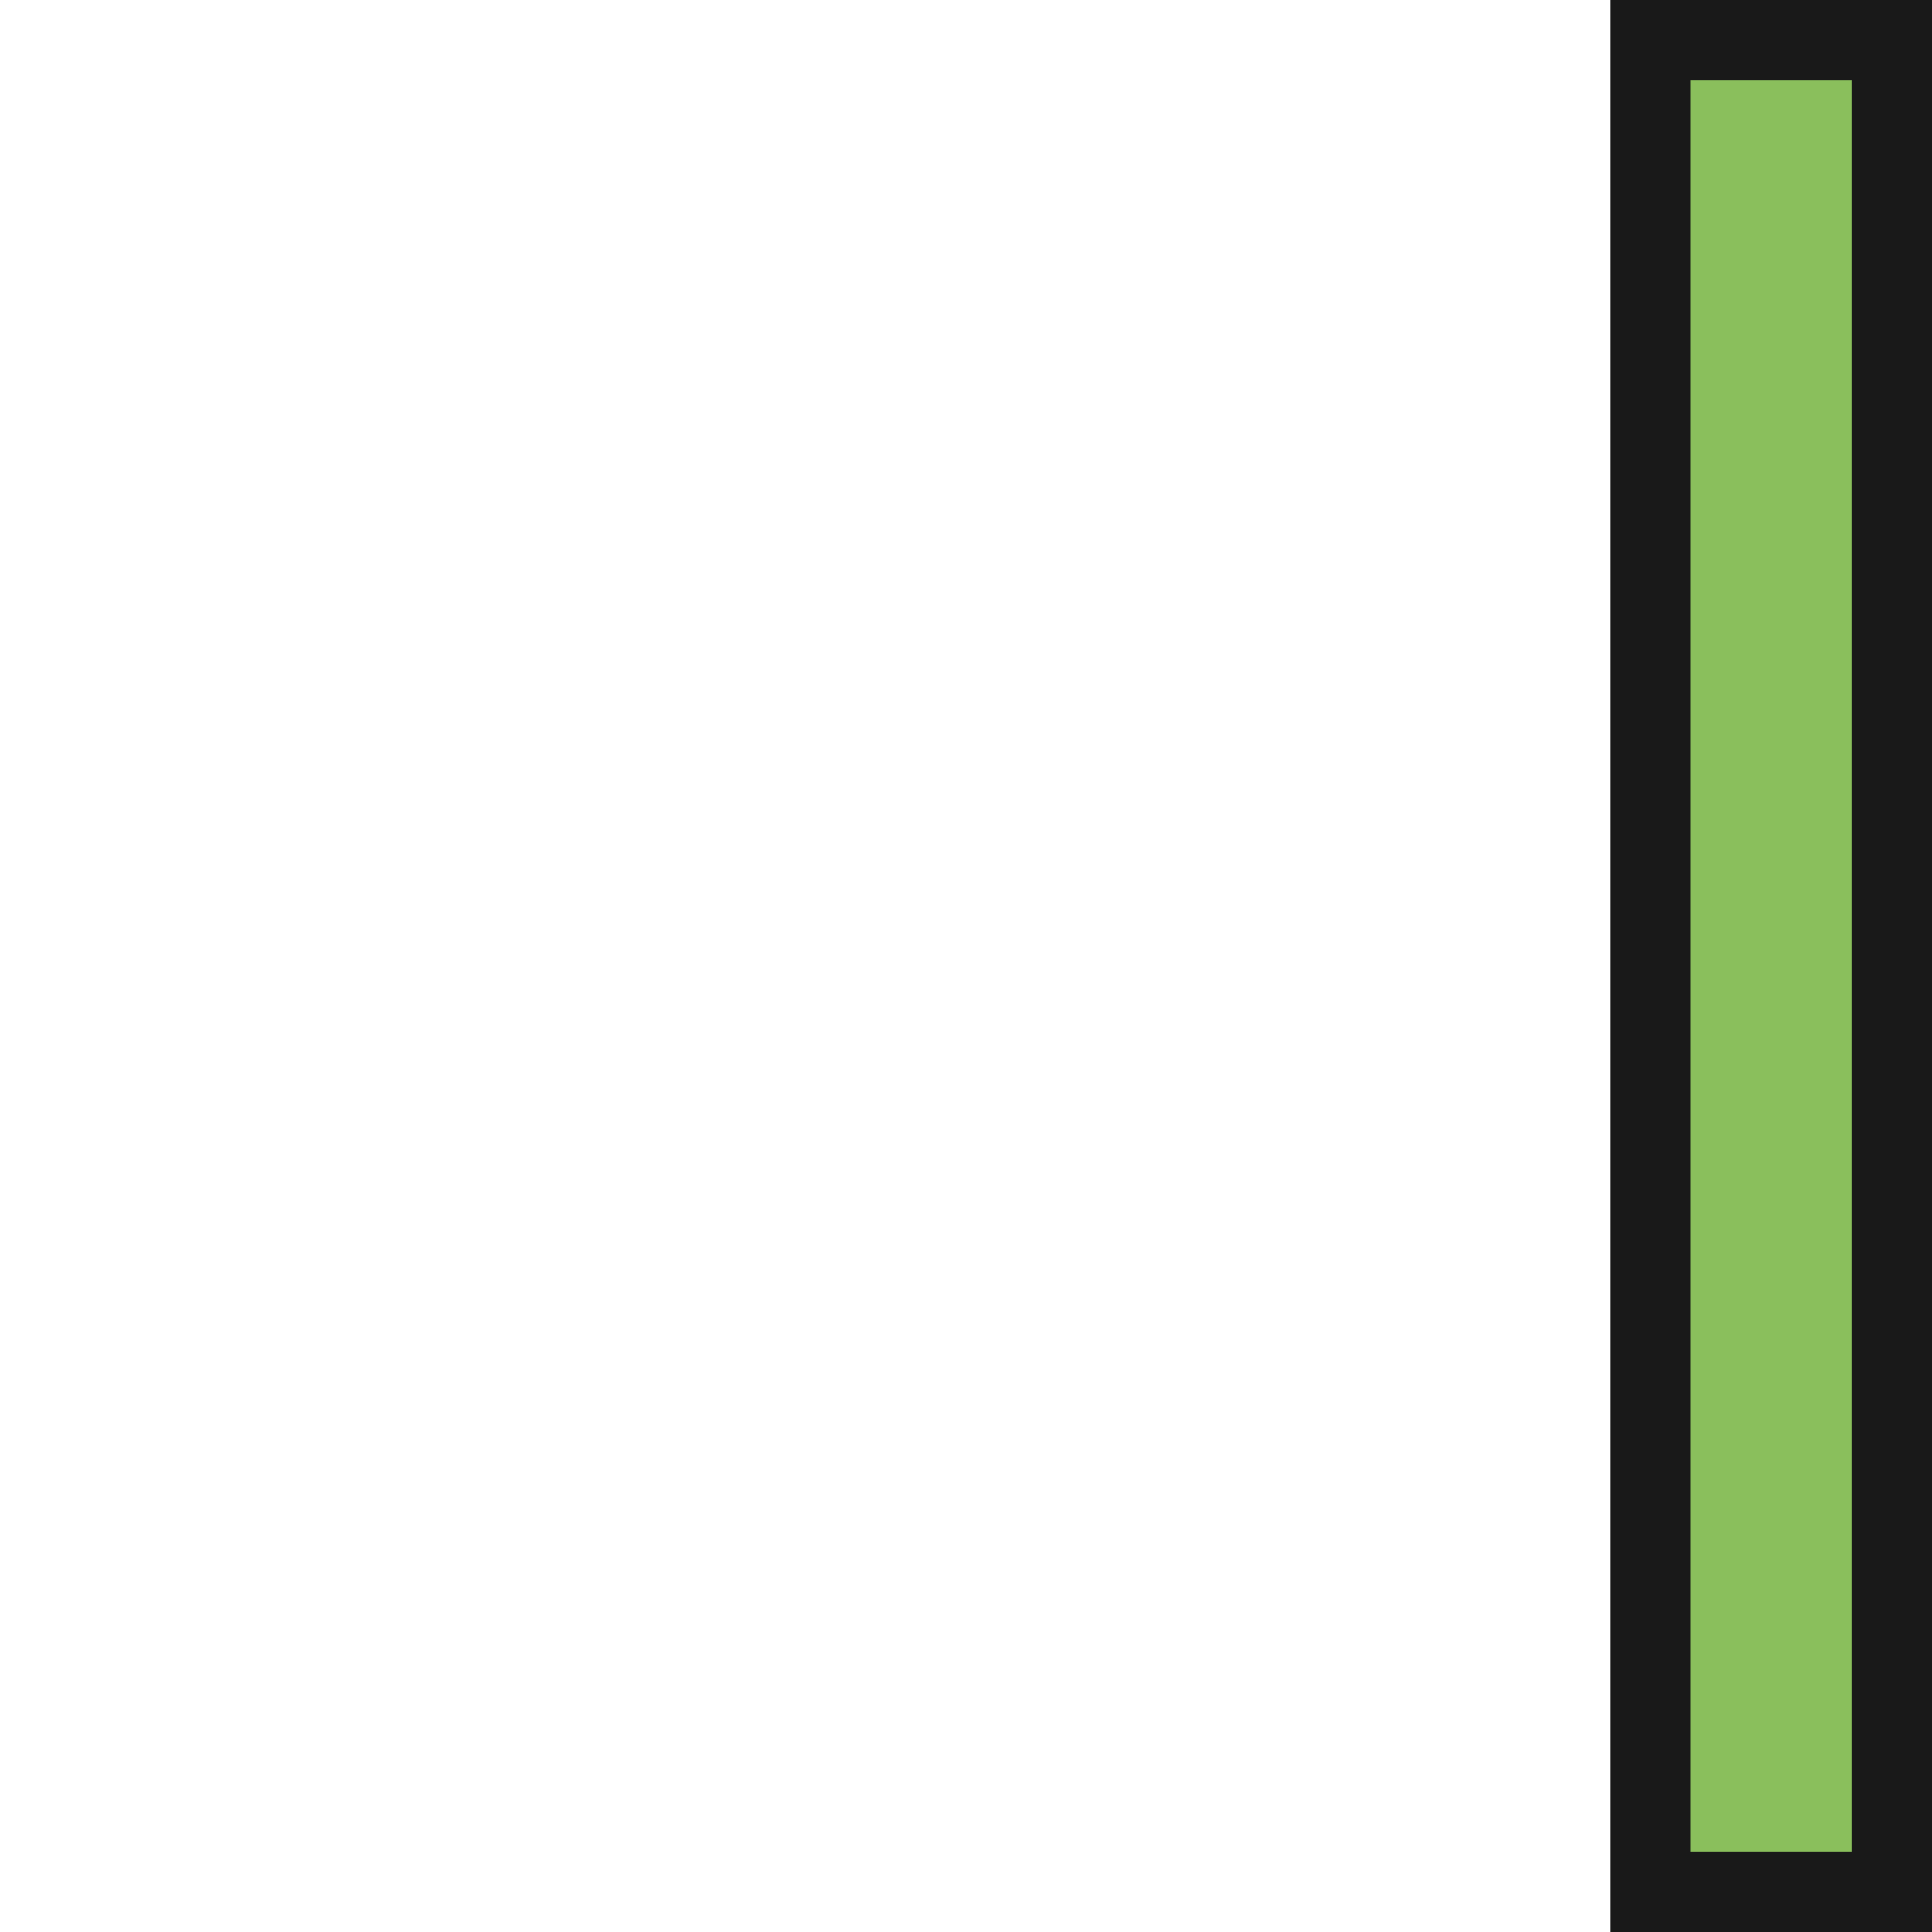 <svg xmlns="http://www.w3.org/2000/svg" xmlns:svg="http://www.w3.org/2000/svg" id="svg11300" width="24" height="24" display="inline" enable-background="new" version="1.0"><g id="layer1" display="inline" transform="translate(0,-276)"><rect id="rect4366" width="4" height="24" x="-24" y="-300" fill="#000" fill-opacity="1" stroke="none" opacity=".9" transform="scale(-1,-1)"/><rect id="rect2997" width="2" height="22" x="21" y="277" fill="#8abf5c" fill-opacity="1"/></g></svg>